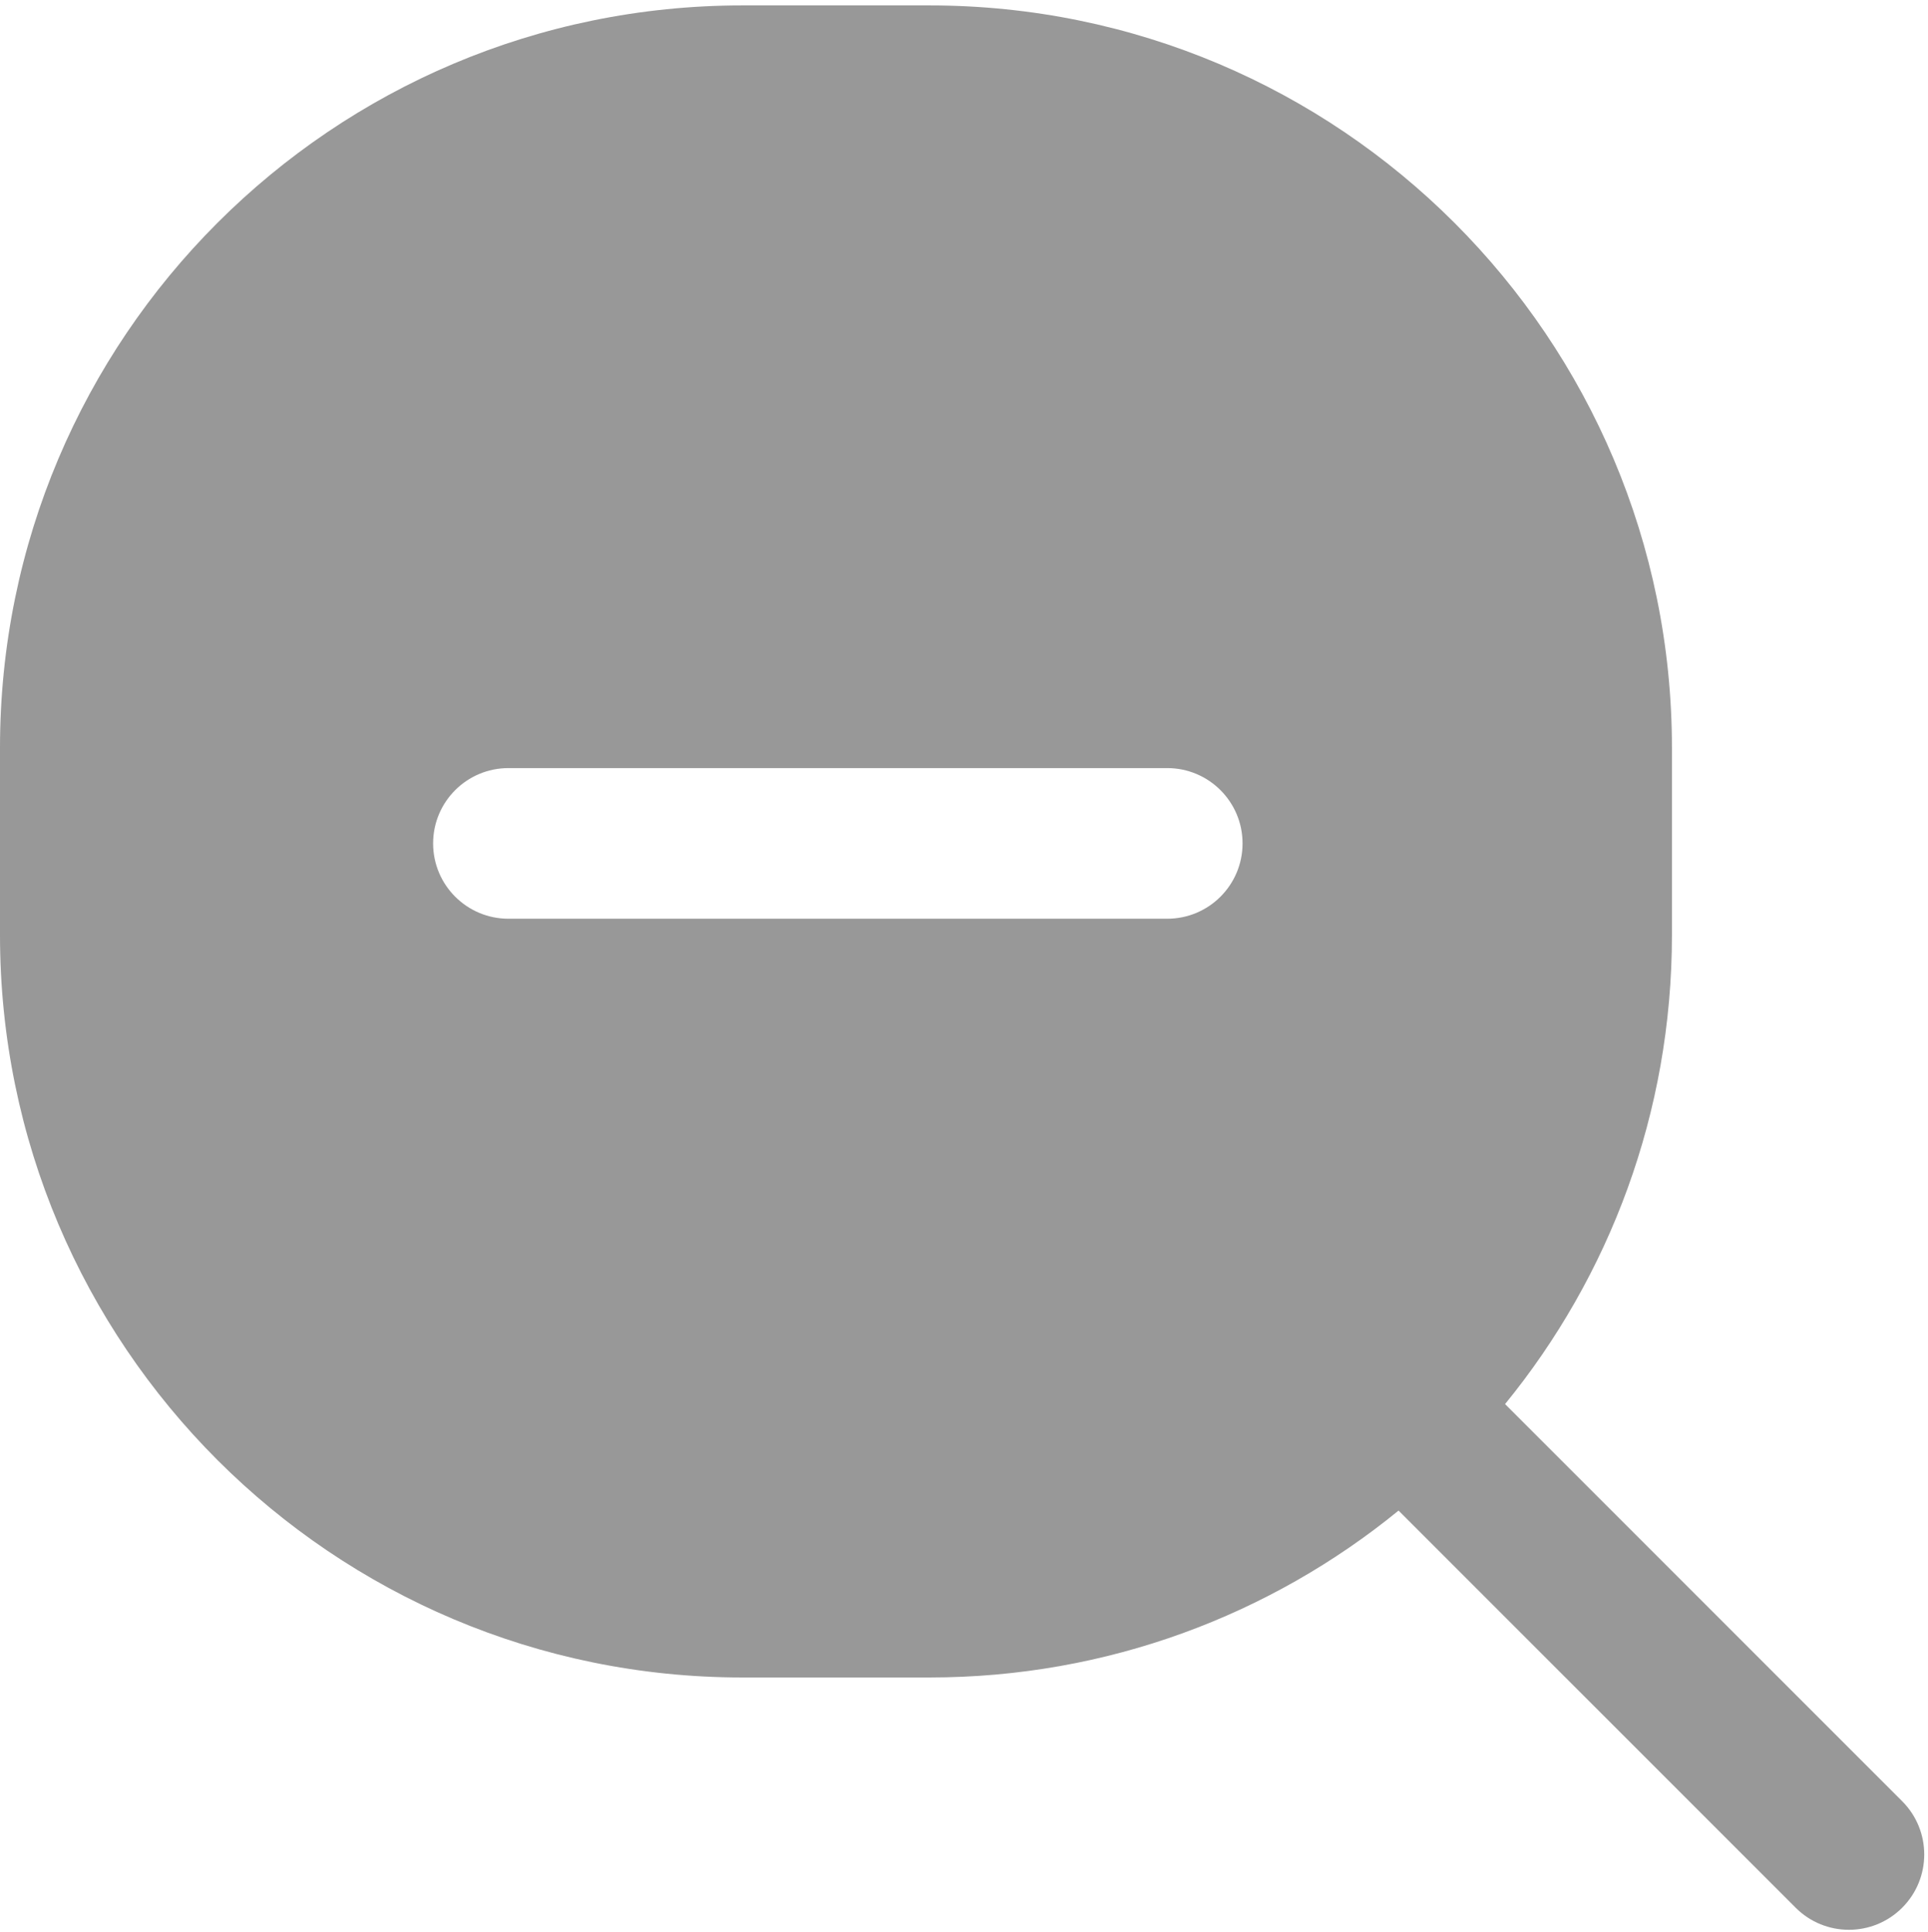 <svg width="512" height="513" viewBox="0 0 512 513" fill="none" xmlns="http://www.w3.org/2000/svg">
<path fill-rule="evenodd" clip-rule="evenodd" d="M0 198.581C0 89.702 88.264 1.438 197.143 1.438H246.857C355.736 1.438 444 89.702 444 198.581V248.295C444 295.531 427.387 338.887 399.685 372.839L505.142 478.296C512.953 486.106 512.953 498.77 505.142 506.58C497.332 514.391 484.668 514.391 476.858 506.58L371.401 401.123C337.449 428.825 294.093 445.438 246.857 445.438H197.143C88.264 445.438 0 357.174 0 248.295V198.581ZM329.973 223.961C329.973 235.007 321.018 243.961 309.973 243.961H135.018C123.972 243.961 115.018 235.007 115.018 223.961C115.018 212.916 123.972 203.961 135.018 203.961H309.973C321.018 203.961 329.973 212.916 329.973 223.961Z" fill="#989898"/>
</svg>
